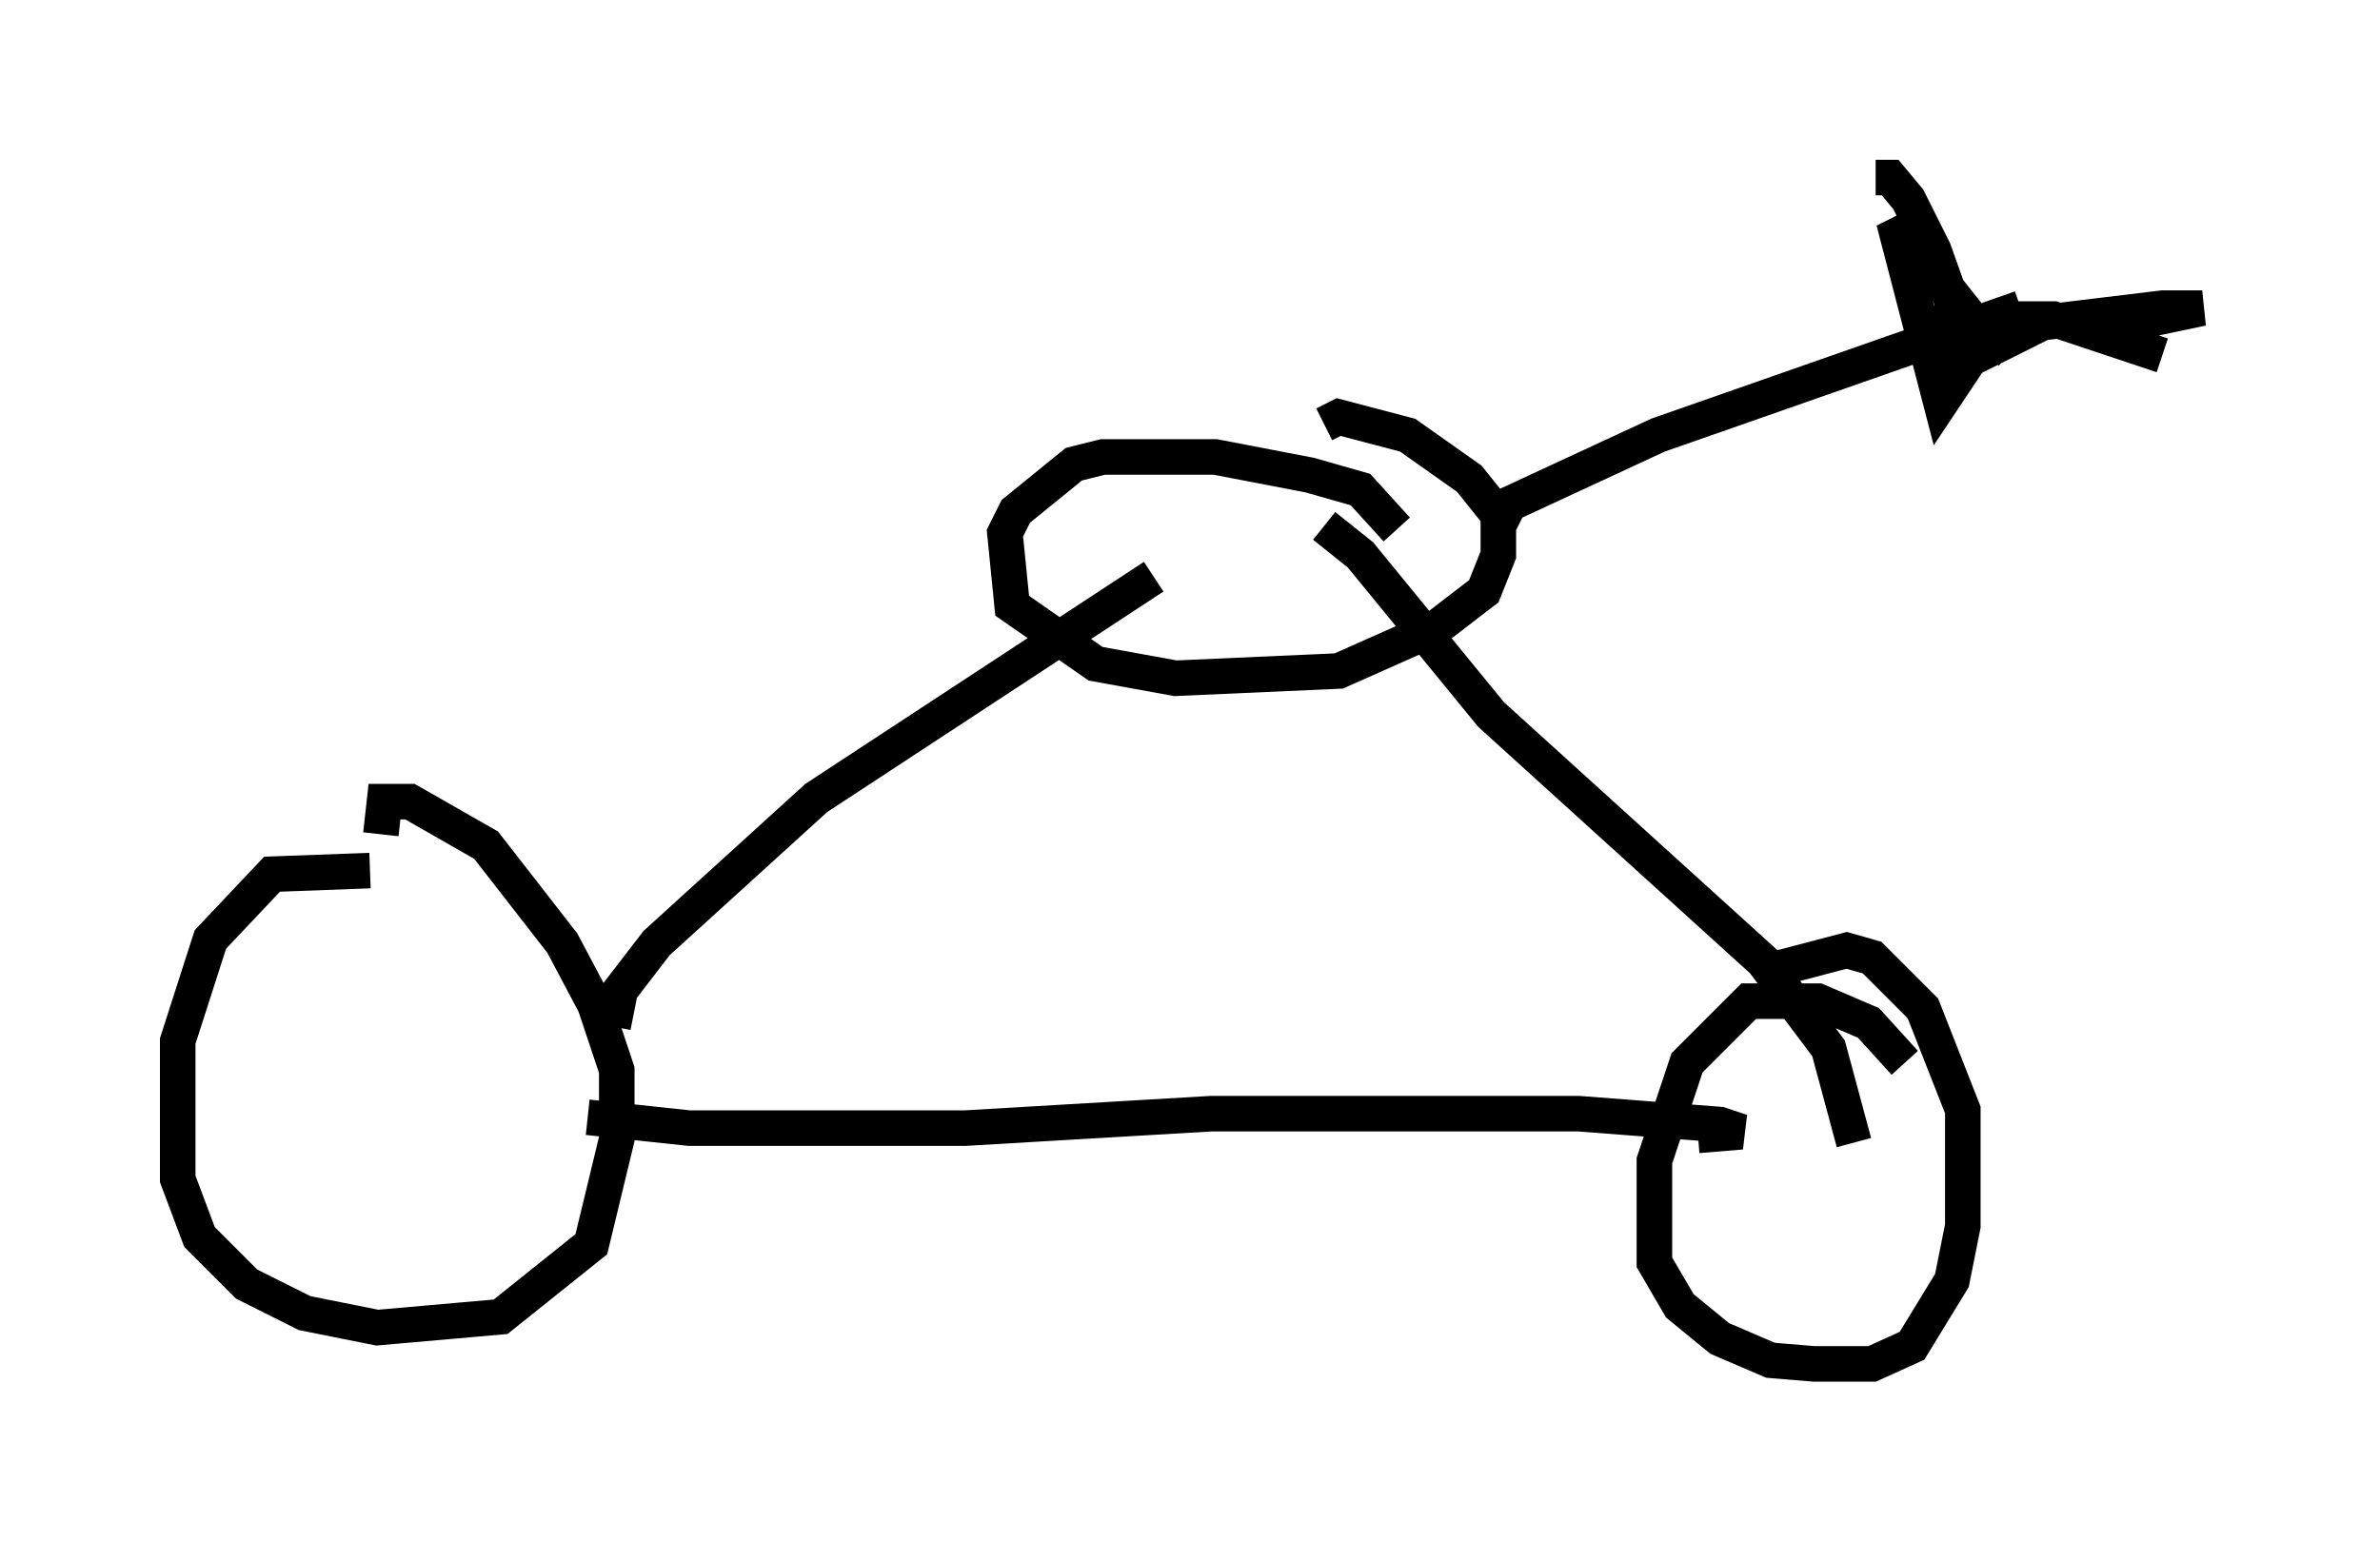 <?xml version="1.0" encoding="utf-8" ?>
<svg baseProfile="full" height="43.382" version="1.1" width="66.963" xmlns="http://www.w3.org/2000/svg" xmlns:ev="http://www.w3.org/2001/xml-events" xmlns:xlink="http://www.w3.org/1999/xlink"><defs /><rect fill="white" height="43.382" width="66.963" x="0" y="0" /><path d="M11.533, 25.213 m-1.123, -0.715 l-2.756, 0.102 -1.735, 1.838 l-0.919, 2.858 0.0, 3.879 l0.613, 1.633 1.327, 1.327 l1.633, 0.817 2.042, 0.408 l3.471, -0.306 2.552, -2.042 l0.715, -2.96 0.0, -1.94 l-0.613, -1.838 -0.919, -1.735 l-2.144, -2.756 -2.144, -1.225 l-0.715, 0.0 -0.102, 0.919 m5.819, 7.963 l2.858, 0.306 7.758, 0.0 l6.942, -0.408 10.311, 0.0 l3.981, 0.306 0.613, 0.204 l-1.225, 0.102 m5.819, -2.042 l-1.021, -1.123 -1.429, -0.613 l-1.94, 0.0 -1.735, 1.735 l-0.919, 2.756 0.0, 2.858 l0.715, 1.225 1.123, 0.919 l1.429, 0.613 1.225, 0.102 l1.633, 0.0 1.123, -0.51 l1.123, -1.838 0.306, -1.531 l0.0, -3.267 -1.123, -2.858 l-1.429, -1.429 -0.715, -0.204 l-1.94, 0.51 m-32.769, 1.633 l0.204, -1.021 1.021, -1.327 l4.492, -4.083 9.494, -6.227 m19.702, 15.925 l-0.715, -2.654 -1.838, -2.45 l-7.656, -6.942 -3.675, -4.492 l-1.021, -0.817 m2.042, 0.102 l-1.021, -1.123 -1.429, -0.408 l-2.654, -0.51 -3.165, 0.0 l-0.817, 0.204 -1.633, 1.327 l-0.306, 0.613 0.204, 2.042 l2.348, 1.633 2.246, 0.408 l4.594, -0.204 2.756, -1.225 l1.327, -1.021 0.408, -1.021 l0.0, -1.123 -0.817, -1.021 l-1.735, -1.225 -1.94, -0.51 l-0.408, 0.204 m4.9, 2.858 l0.306, -0.613 4.185, -1.94 l10.208, -3.573 m-1.838, 1.531 l-0.102, -1.735 -0.51, -1.429 l-0.715, -1.429 -0.51, -0.613 l-0.408, 0.0 m3.675, 3.981 l1.327, 0.0 3.063, 1.021 m-4.288, -0.102 l-0.919, -0.715 -2.348, -2.96 l1.327, 5.104 0.817, -1.225 l2.042, -1.021 3.369, -0.408 l1.123, 0.0 -1.94, 0.408 " fill="none" stroke="black" stroke-width="1" /></svg>